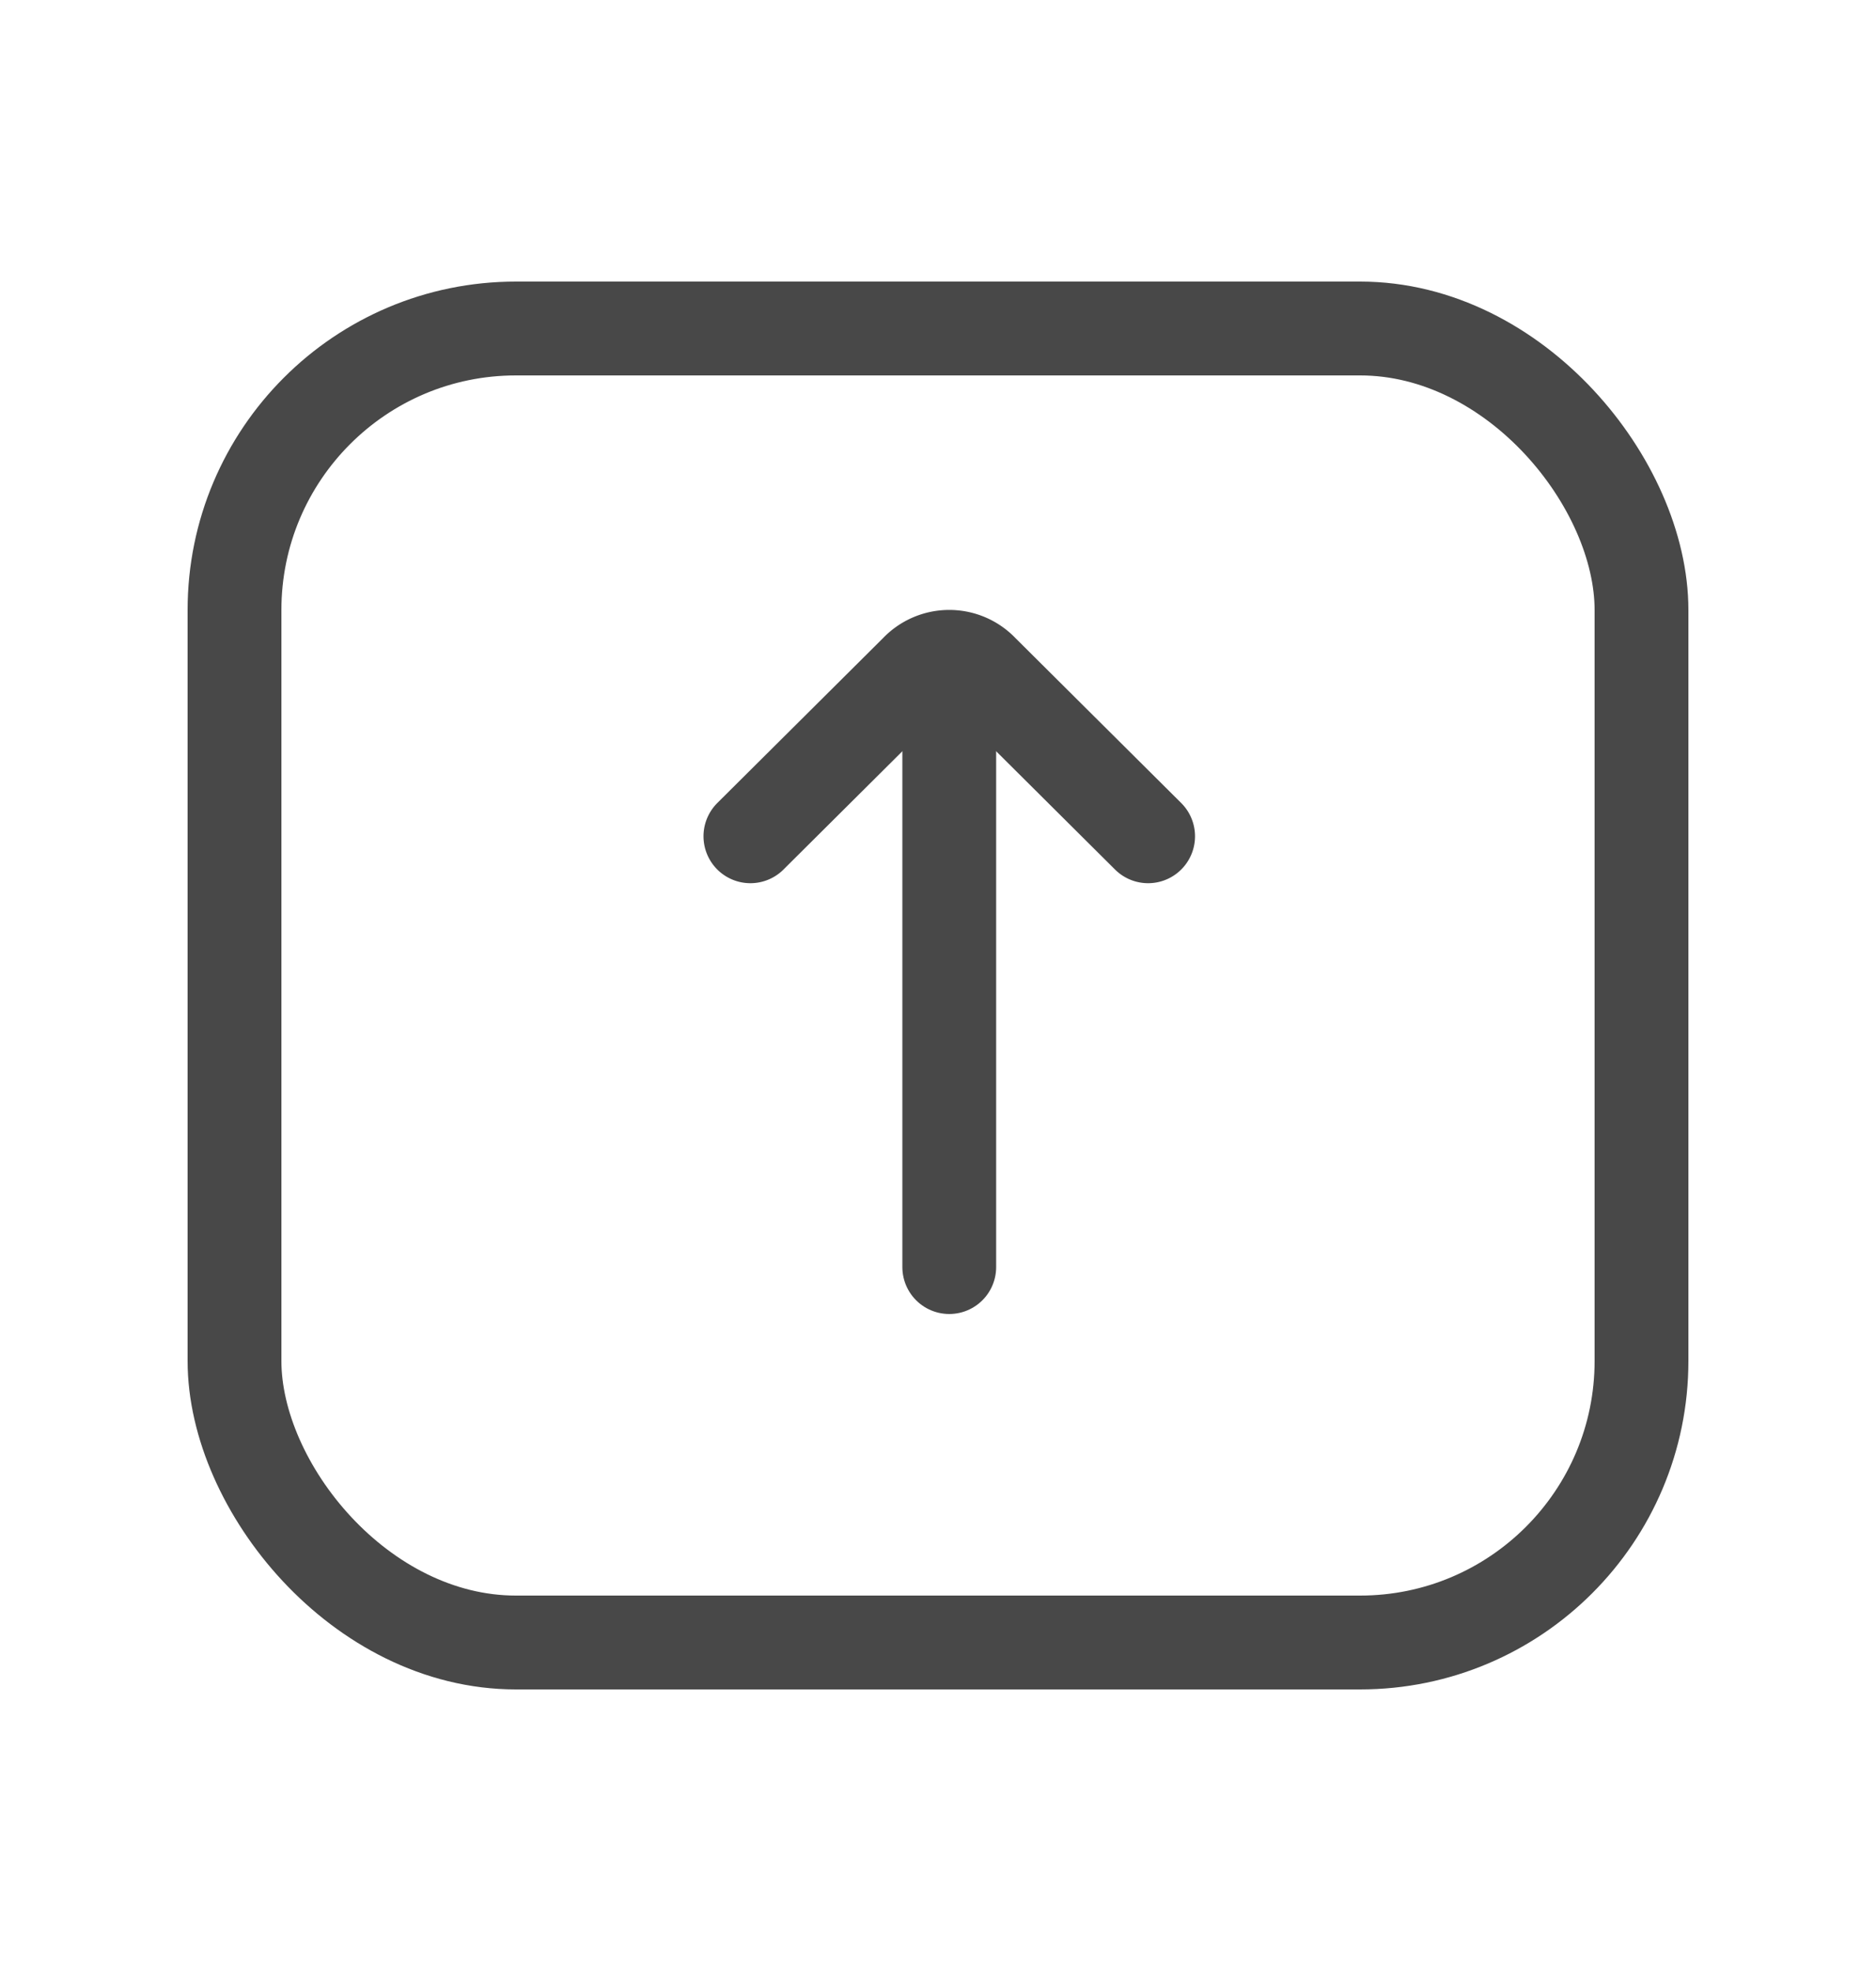 <svg id="Layer_1" data-name="Layer 1" xmlns="http://www.w3.org/2000/svg" viewBox="0 0 20 21"><defs><style>.cls-1,.cls-2{fill:none;stroke:#484848;}.cls-2{stroke-linecap:round;}</style></defs><title>icon-up</title><g id="icon-up"><rect id="Rectangle" class="cls-1" x="2.5" y="3.5" width="15" height="14" rx="3" ry="3"/><path id="Shape" class="cls-2" d="M8,8.91,9.77,7.15a.48.48,0,0,1,.7,0l1.77,1.76"/><path id="Line-25" class="cls-2" d="M10.12,7.5v6"/></g></svg>